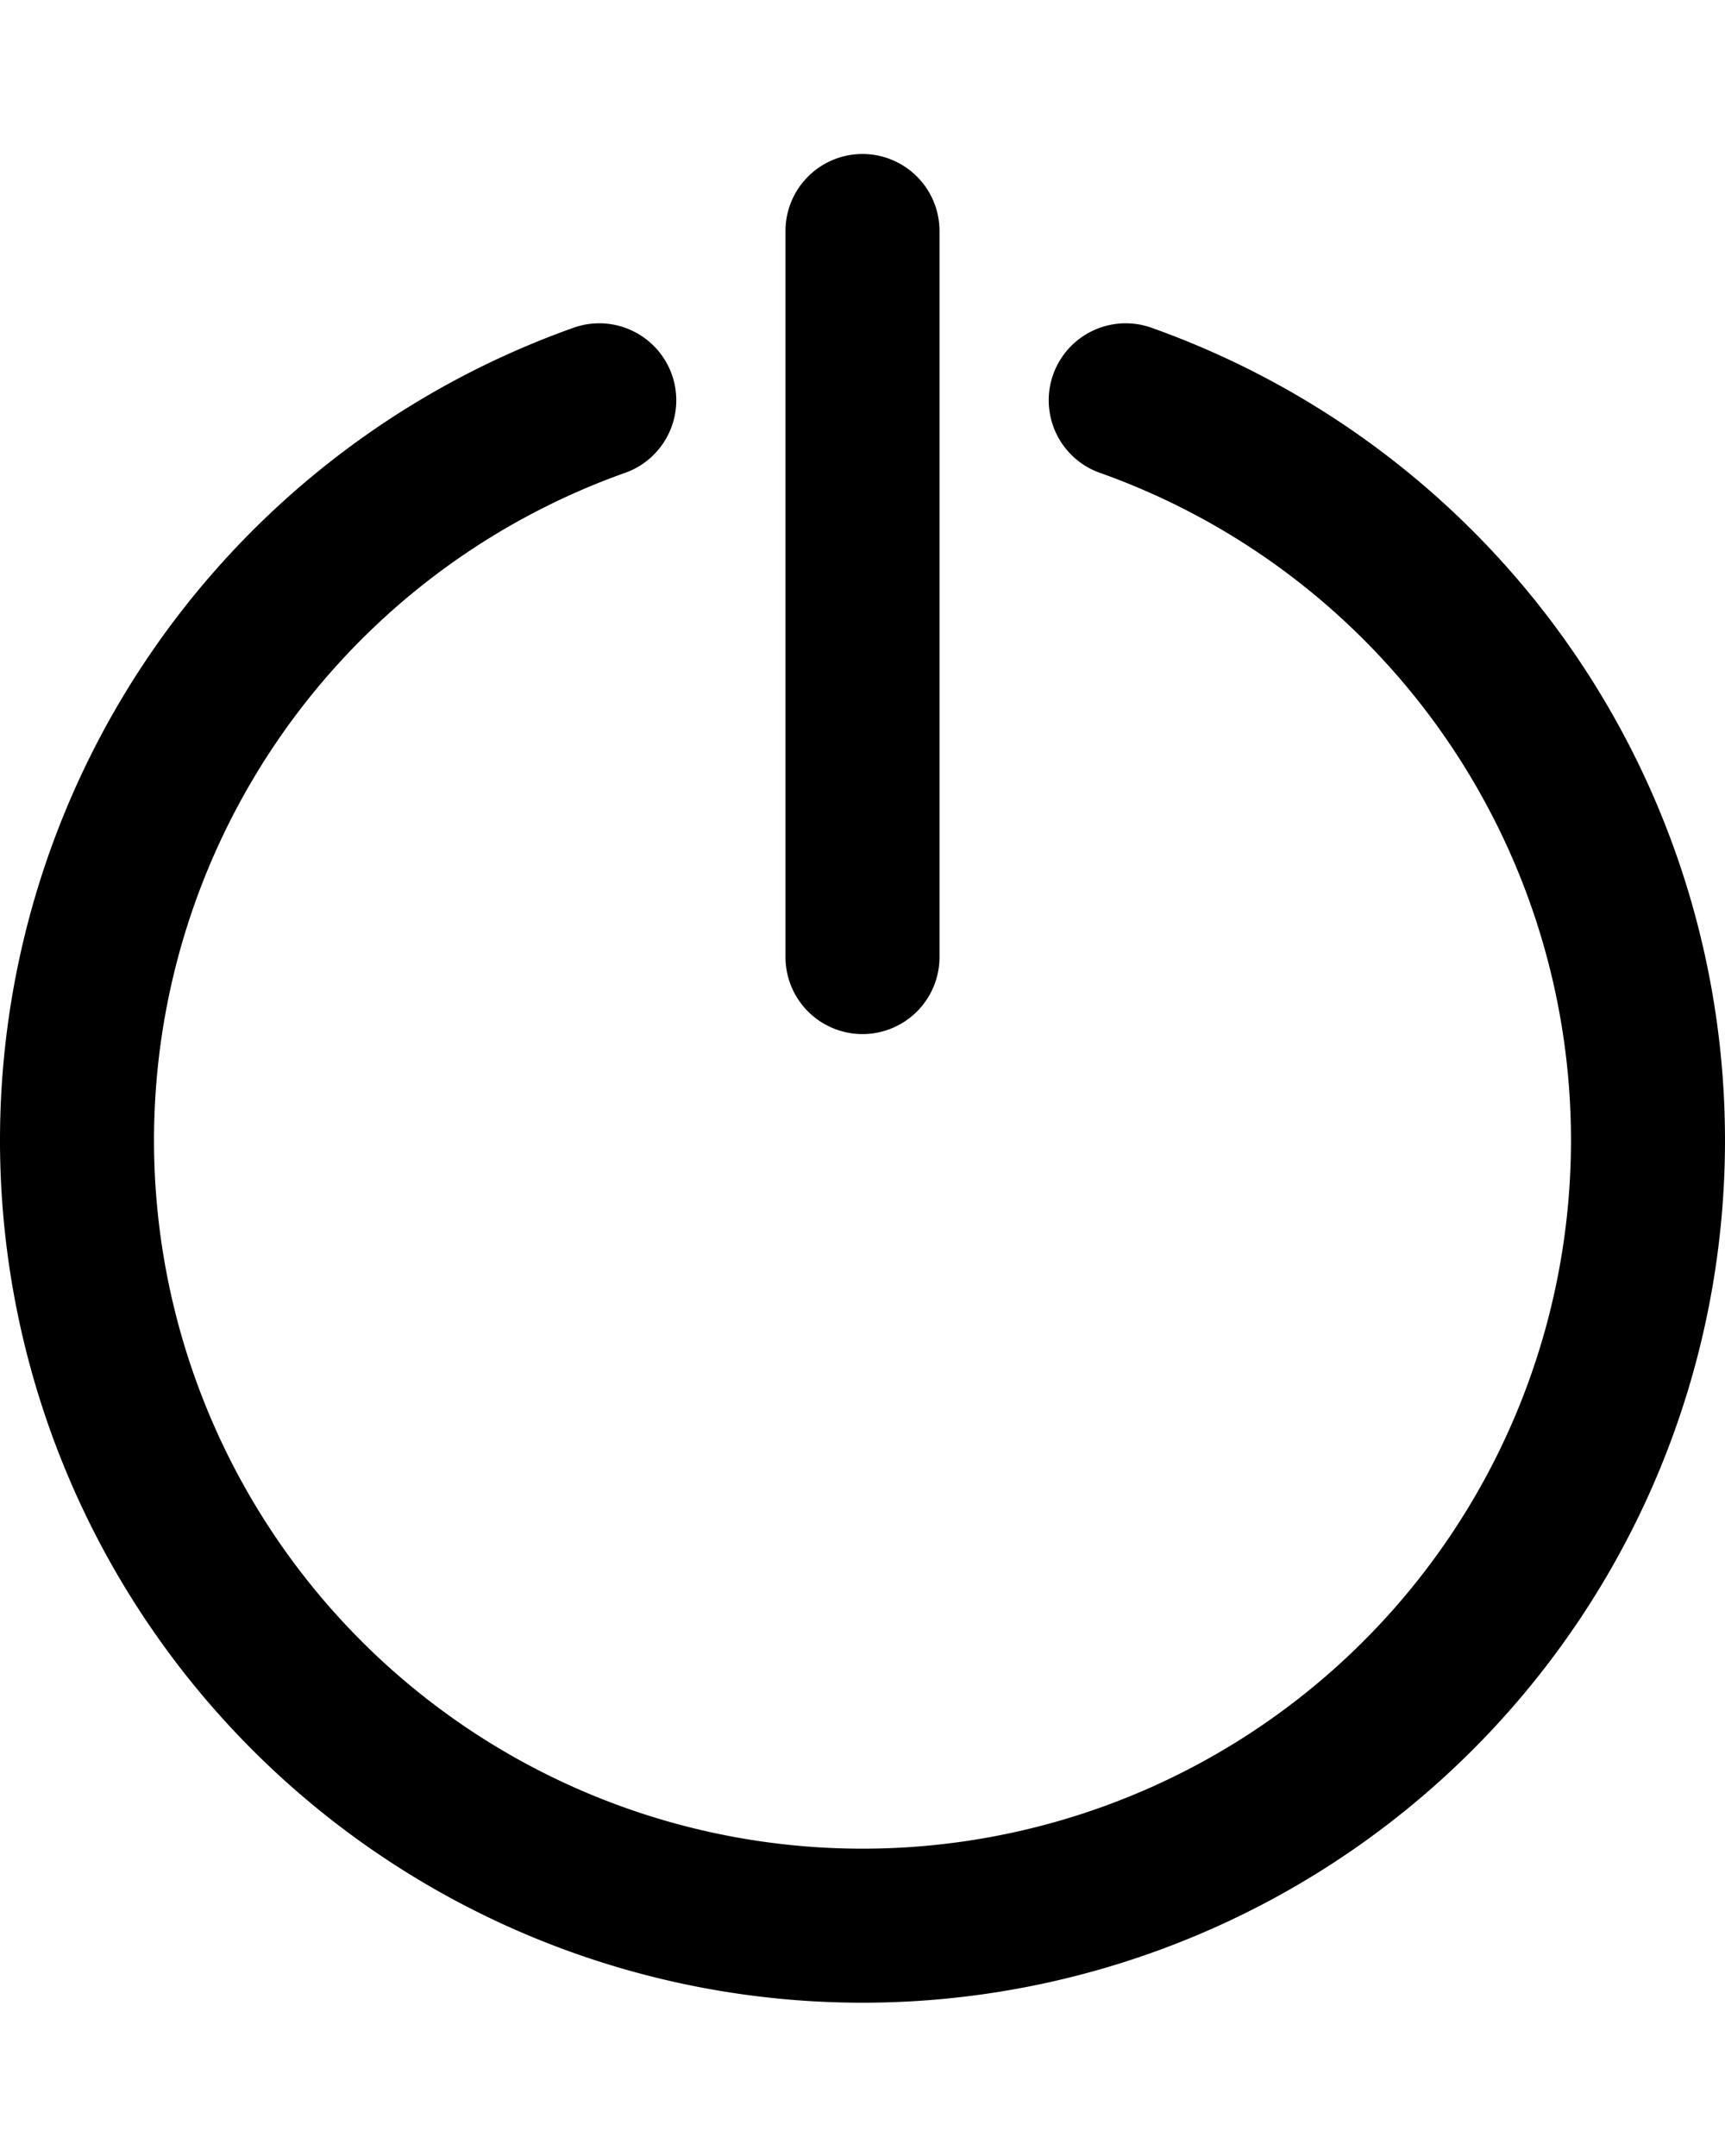 <?xml version="1.0" ?><svg viewBox="0 0 28 30" width="24" xmlns="http://www.w3.org/2000/svg"><title/><g data-name="Layer 2" id="Layer_2"><g id="Interface-Solid"><g id="interface-solid-multimedia-on-off-button"><path d="M18.666,2.812A1.25,1.25,0,0,0,17.834,5.169a11.5,11.5,0,1,1-7.668,0,1.25,1.25,0,0,0-.832-2.357,14,14,0,1,0,9.332,0Z"/><path d="M14,14.287a1.25,1.25,0,0,0,1.25-1.25V1.25a1.25,1.25,0,0,0-2.5,0V13.037A1.25,1.25,0,0,0,14,14.287Z"/></g></g></g></svg>